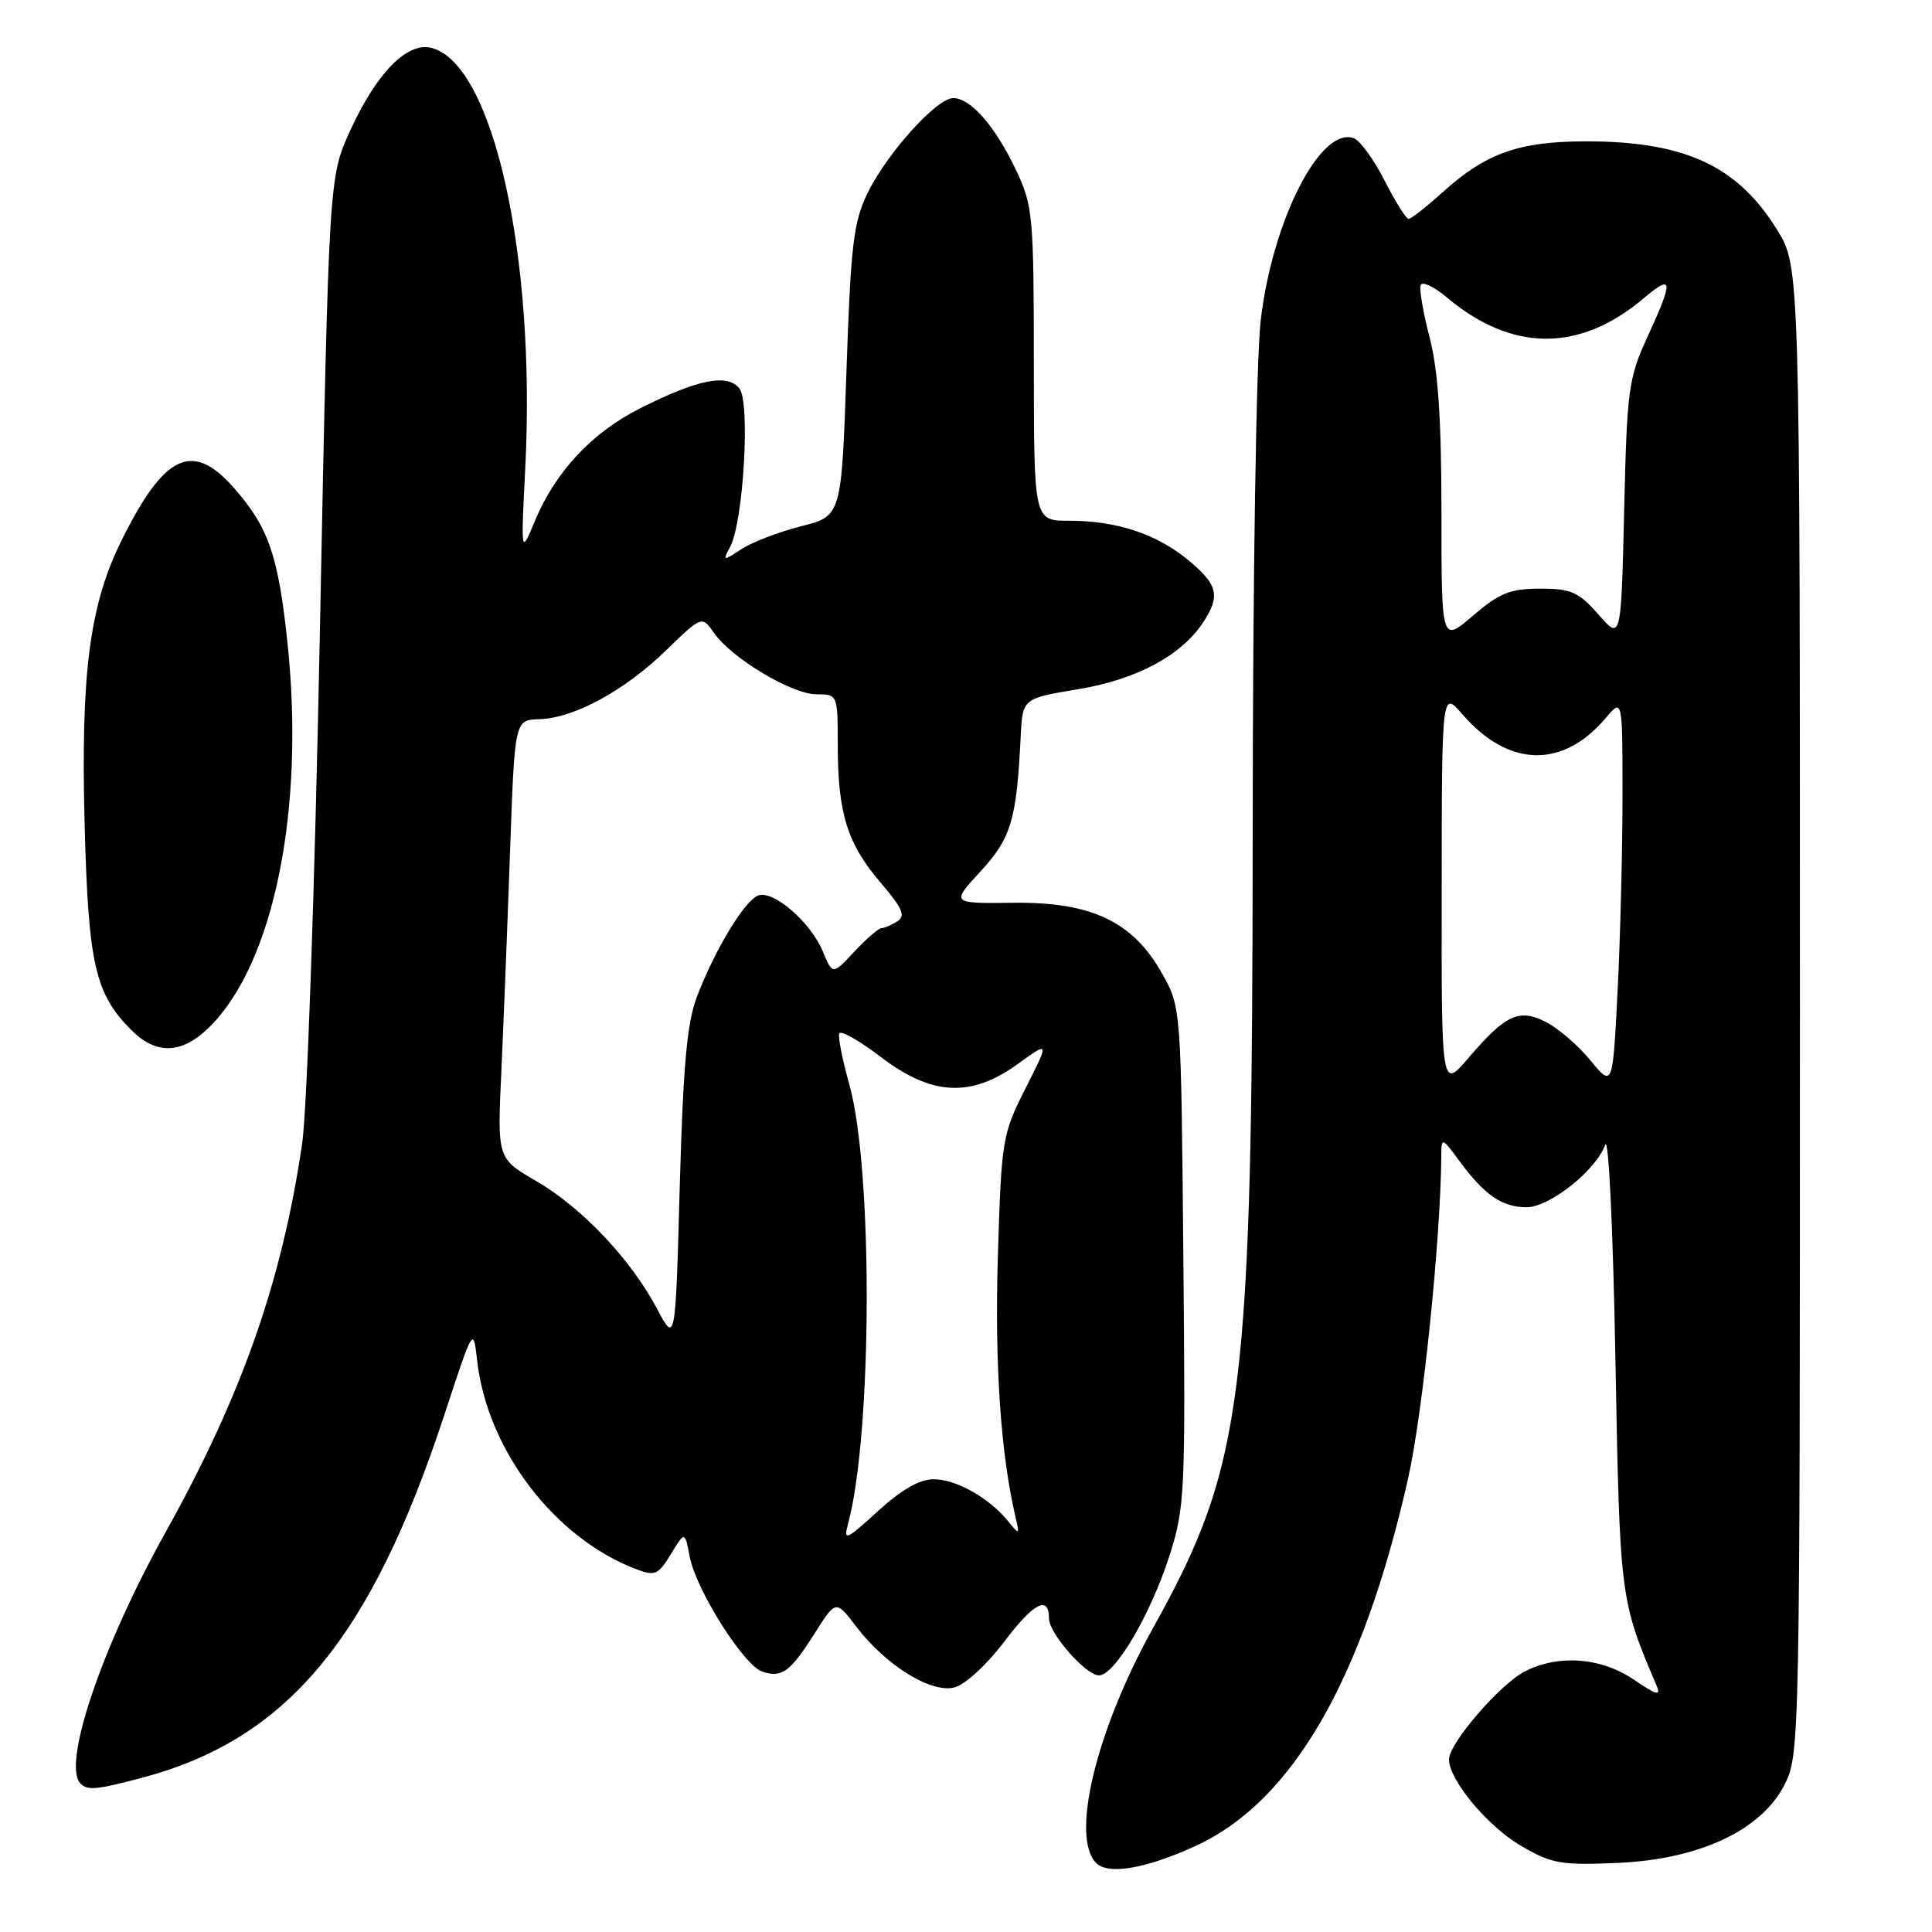 <?xml version="1.0" encoding="UTF-8" standalone="no"?>
<!DOCTYPE svg PUBLIC "-//W3C//DTD SVG 1.1//EN" "http://www.w3.org/Graphics/SVG/1.1/DTD/svg11.dtd" >
<svg xmlns="http://www.w3.org/2000/svg" xmlns:xlink="http://www.w3.org/1999/xlink" version="1.1" viewBox="0 0 256 256">
 <g >
 <path fill="currentColor"
d=" M 158.50 244.56 C 171.24 238.69 180.54 222.60 186.56 196.00 C 188.52 187.35 190.91 164.11 190.98 153.06 C 191.00 150.69 191.08 150.71 193.41 153.88 C 196.70 158.34 199.00 159.93 202.22 159.97 C 205.28 160.00 211.45 155.13 212.70 151.69 C 213.15 150.46 213.74 162.95 214.05 180.00 C 214.63 211.71 214.66 212.00 219.49 223.31 C 220.12 224.78 219.57 224.65 216.49 222.56 C 212.15 219.61 206.46 219.19 202.03 221.48 C 198.74 223.18 192.00 231.01 192.00 233.12 C 192.00 235.86 197.08 241.96 201.52 244.57 C 205.59 246.95 206.82 247.17 214.26 246.85 C 225.13 246.39 233.36 242.55 236.45 236.50 C 238.47 232.55 238.50 231.27 238.50 133.92 C 238.50 35.34 238.50 35.34 235.47 30.44 C 230.21 21.93 223.17 18.70 210.00 18.73 C 201.26 18.75 196.88 20.31 191.24 25.40 C 189.05 27.38 186.98 29.00 186.65 29.00 C 186.31 29.00 184.88 26.73 183.48 23.95 C 182.07 21.18 180.24 18.65 179.41 18.33 C 175.00 16.63 168.57 29.23 167.04 42.55 C 166.46 47.63 166.00 76.57 165.99 109.50 C 165.95 185.28 164.87 193.99 152.80 215.69 C 145.24 229.28 141.82 243.41 145.25 246.86 C 146.85 248.48 151.90 247.60 158.50 244.56 Z  M 18.87 235.55 C 38.09 230.43 49.15 217.12 58.91 187.38 C 62.71 175.81 62.72 175.80 63.22 180.25 C 64.55 192.10 73.47 203.81 84.29 207.92 C 86.79 208.87 87.22 208.69 88.90 205.92 C 90.75 202.88 90.75 202.88 91.38 206.23 C 92.22 210.66 98.57 220.73 101.03 221.51 C 103.64 222.34 104.69 221.56 107.98 216.38 C 110.76 211.99 110.76 211.99 113.46 215.54 C 117.37 220.66 123.35 224.38 126.45 223.60 C 127.88 223.24 130.74 220.61 133.09 217.50 C 136.97 212.36 139.00 211.32 139.00 214.48 C 139.00 216.43 143.90 222.00 145.61 222.00 C 147.71 222.00 152.42 214.02 154.93 206.23 C 157.01 199.74 157.09 198.06 156.80 166.48 C 156.50 133.50 156.50 133.50 153.99 129.01 C 150.12 122.11 144.64 119.50 134.25 119.62 C 126.00 119.72 126.00 119.72 129.92 115.47 C 133.99 111.06 134.71 108.63 135.25 97.53 C 135.50 92.55 135.50 92.55 142.88 91.32 C 150.64 90.03 156.55 86.85 159.45 82.43 C 161.74 78.94 161.38 77.46 157.44 74.21 C 153.22 70.73 147.97 69.00 141.63 69.00 C 137.00 69.00 137.00 69.00 136.99 48.25 C 136.98 28.51 136.87 27.26 134.61 22.50 C 131.87 16.72 128.62 13.00 126.31 13.00 C 124.10 13.00 117.50 20.34 114.92 25.66 C 113.09 29.45 112.72 32.56 112.16 49.20 C 111.50 68.38 111.50 68.38 106.15 69.73 C 103.21 70.48 99.65 71.84 98.25 72.76 C 95.79 74.37 95.74 74.36 96.75 72.46 C 98.52 69.12 99.44 53.23 97.96 51.45 C 96.33 49.48 92.46 50.26 84.83 54.10 C 78.44 57.31 73.59 62.50 70.86 69.06 C 69.02 73.50 69.02 73.50 69.60 62.00 C 71.02 33.91 65.35 8.46 57.18 6.35 C 53.96 5.51 49.89 9.66 46.38 17.35 C 43.58 23.50 43.58 23.50 42.39 83.50 C 41.73 117.04 40.69 147.03 40.04 151.50 C 37.38 169.72 32.05 184.89 21.93 203.05 C 13.48 218.20 8.19 233.85 10.67 236.33 C 11.61 237.28 12.79 237.16 18.87 235.55 Z  M 27.82 136.02 C 36.30 127.55 40.41 107.26 38.10 85.24 C 36.87 73.59 35.60 69.90 31.02 64.68 C 25.51 58.39 21.80 60.12 16.09 71.64 C 11.85 80.21 10.68 89.31 11.22 109.50 C 11.71 127.77 12.61 131.70 17.40 136.49 C 20.74 139.83 24.17 139.68 27.82 136.02 Z  M 191.03 117.93 C 191.05 91.50 191.05 91.50 193.78 94.65 C 199.86 101.69 207.06 101.88 212.75 95.16 C 214.99 92.50 214.99 92.50 214.99 105.50 C 214.99 112.65 214.70 124.25 214.34 131.29 C 213.69 144.08 213.69 144.08 210.75 140.52 C 209.14 138.56 206.51 136.28 204.90 135.45 C 201.30 133.59 199.53 134.40 194.59 140.17 C 191.00 144.36 191.00 144.36 191.03 117.93 Z  M 191.00 67.97 C 191.00 55.68 190.56 49.08 189.45 44.80 C 188.59 41.51 188.05 38.35 188.24 37.79 C 188.42 37.23 189.98 37.95 191.70 39.40 C 200.32 46.65 209.27 46.71 217.75 39.56 C 221.70 36.23 221.79 37.03 218.30 44.63 C 215.78 50.13 215.58 51.59 215.21 67.67 C 214.80 84.85 214.80 84.85 211.80 81.42 C 209.17 78.43 208.19 78.00 204.08 78.00 C 200.11 78.00 198.69 78.57 195.18 81.58 C 191.00 85.16 191.00 85.16 191.00 67.97 Z  M 112.35 202.00 C 115.59 190.09 115.70 154.92 112.53 143.66 C 111.63 140.45 111.03 137.43 111.20 136.95 C 111.36 136.47 113.84 137.86 116.69 140.04 C 123.47 145.21 128.66 145.48 134.88 140.97 C 139.06 137.95 139.06 137.95 135.88 144.22 C 132.80 150.32 132.70 150.97 132.22 166.50 C 131.79 180.73 132.60 192.67 134.56 201.00 C 135.12 203.40 135.09 203.42 133.59 201.58 C 131.07 198.48 126.71 196.01 123.73 196.01 C 121.86 196.00 119.45 197.38 116.31 200.25 C 112.15 204.06 111.74 204.24 112.35 202.00 Z  M 87.05 173.40 C 83.59 166.87 77.10 160.01 71.06 156.50 C 65.89 153.50 65.89 153.50 66.43 142.00 C 66.72 135.68 67.24 122.60 67.58 112.95 C 68.20 95.39 68.20 95.39 71.44 95.30 C 76.04 95.17 82.73 91.54 88.25 86.18 C 93.01 81.57 93.01 81.57 94.63 83.89 C 96.99 87.25 104.93 92.00 108.20 92.00 C 110.99 92.00 111.00 92.02 111.01 98.75 C 111.01 107.75 112.27 111.79 116.65 116.91 C 119.58 120.33 120.03 121.36 118.91 122.08 C 118.13 122.57 117.19 122.98 116.80 122.98 C 116.42 122.99 114.80 124.39 113.21 126.09 C 110.32 129.19 110.32 129.19 109.03 126.07 C 107.42 122.19 102.45 117.89 100.45 118.66 C 98.65 119.35 94.72 125.85 92.36 132.03 C 91.03 135.50 90.52 141.16 90.07 157.26 C 89.50 178.03 89.50 178.03 87.05 173.40 Z "/>
</g>
</svg>